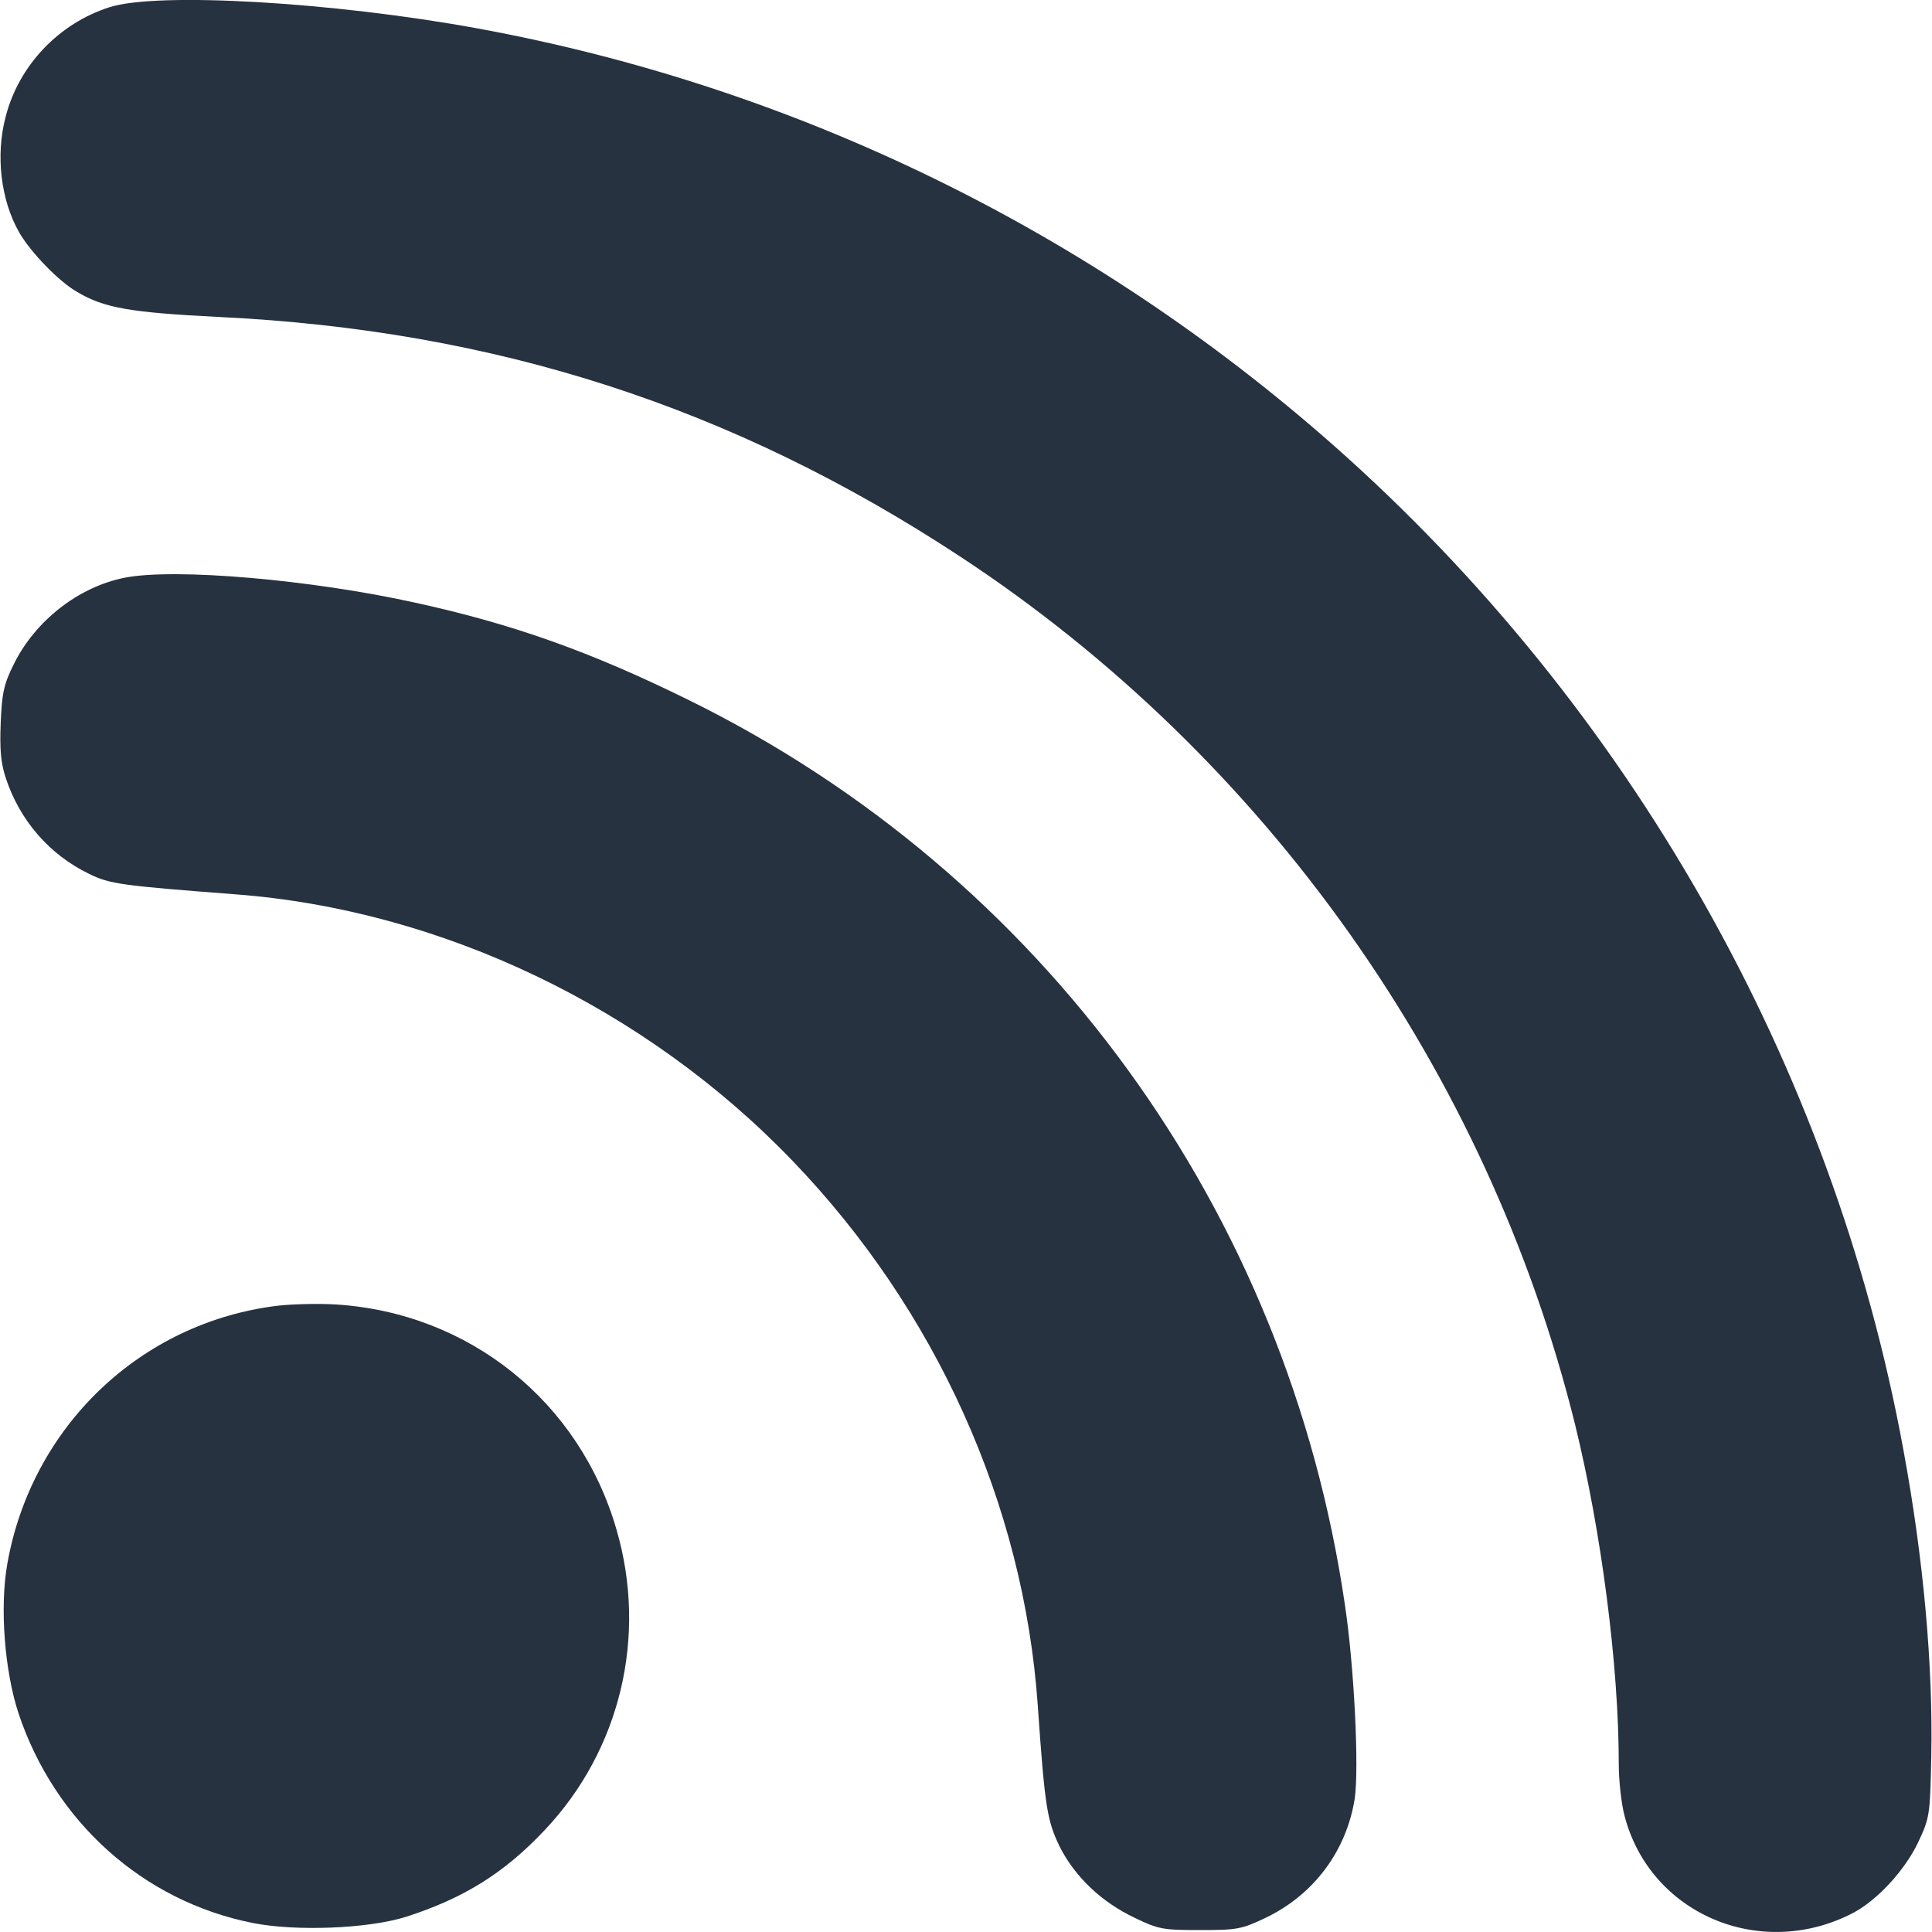 <svg width="16" height="16" viewBox="0 0 16 16" fill="none" xmlns="http://www.w3.org/2000/svg">
<g clip-path="url(#clip0_4296_3042)">
<path d="M0.906 0.06C0.487 0.194 0.156 0.541 0.047 0.966C-0.038 1.285 0.006 1.657 0.159 1.925C0.253 2.088 0.487 2.332 0.641 2.419C0.862 2.55 1.075 2.588 1.812 2.625C4.103 2.735 6.066 3.369 7.953 4.61C10.481 6.272 12.319 8.869 13.044 11.797C13.262 12.685 13.406 13.794 13.406 14.61C13.406 14.751 13.428 14.941 13.453 15.035C13.662 15.847 14.572 16.238 15.337 15.847C15.54 15.744 15.772 15.494 15.884 15.26C15.981 15.054 15.984 15.035 15.994 14.547C16.009 13.797 15.931 12.913 15.762 12.001C15.178 8.822 13.497 5.857 11.047 3.691C9.031 1.91 6.581 0.716 3.953 0.235C2.756 0.016 1.3 -0.068 0.906 0.06Z" fill="#273240"/>
<path d="M1.034 4.784C0.653 4.859 0.294 5.138 0.116 5.497C0.031 5.666 0.016 5.741 0.006 5.984C-0.003 6.203 0.006 6.316 0.047 6.441C0.163 6.794 0.409 7.078 0.738 7.237C0.909 7.322 1.009 7.334 1.944 7.406C3.653 7.534 5.344 8.344 6.563 9.613C7.753 10.85 8.478 12.463 8.594 14.119C8.653 14.969 8.672 15.078 8.775 15.291C8.9 15.541 9.122 15.753 9.4 15.884C9.594 15.978 9.634 15.984 9.938 15.984C10.241 15.984 10.281 15.978 10.478 15.884C10.878 15.694 11.15 15.331 11.219 14.897C11.256 14.65 11.216 13.806 11.137 13.284C10.659 10.028 8.638 7.241 5.703 5.797C4.897 5.4 4.253 5.169 3.438 4.991C2.575 4.8 1.45 4.703 1.034 4.784Z" fill="#273240"/>
<path d="M2.303 10.813C1.163 10.95 0.26 11.816 0.06 12.954C-0.003 13.313 0.038 13.838 0.153 14.188C0.453 15.088 1.185 15.744 2.091 15.925C2.453 15.997 3.05 15.972 3.36 15.875C3.838 15.722 4.175 15.513 4.51 15.157C5.138 14.494 5.363 13.55 5.106 12.669C4.8 11.607 3.885 10.872 2.781 10.803C2.635 10.794 2.419 10.8 2.303 10.813Z" fill="#273240"/>
</g>
<defs>
<clipPath id="clip0_4296_3042">
<rect width="16" height="16" fill="white"/>
</clipPath>
</defs>
</svg>
